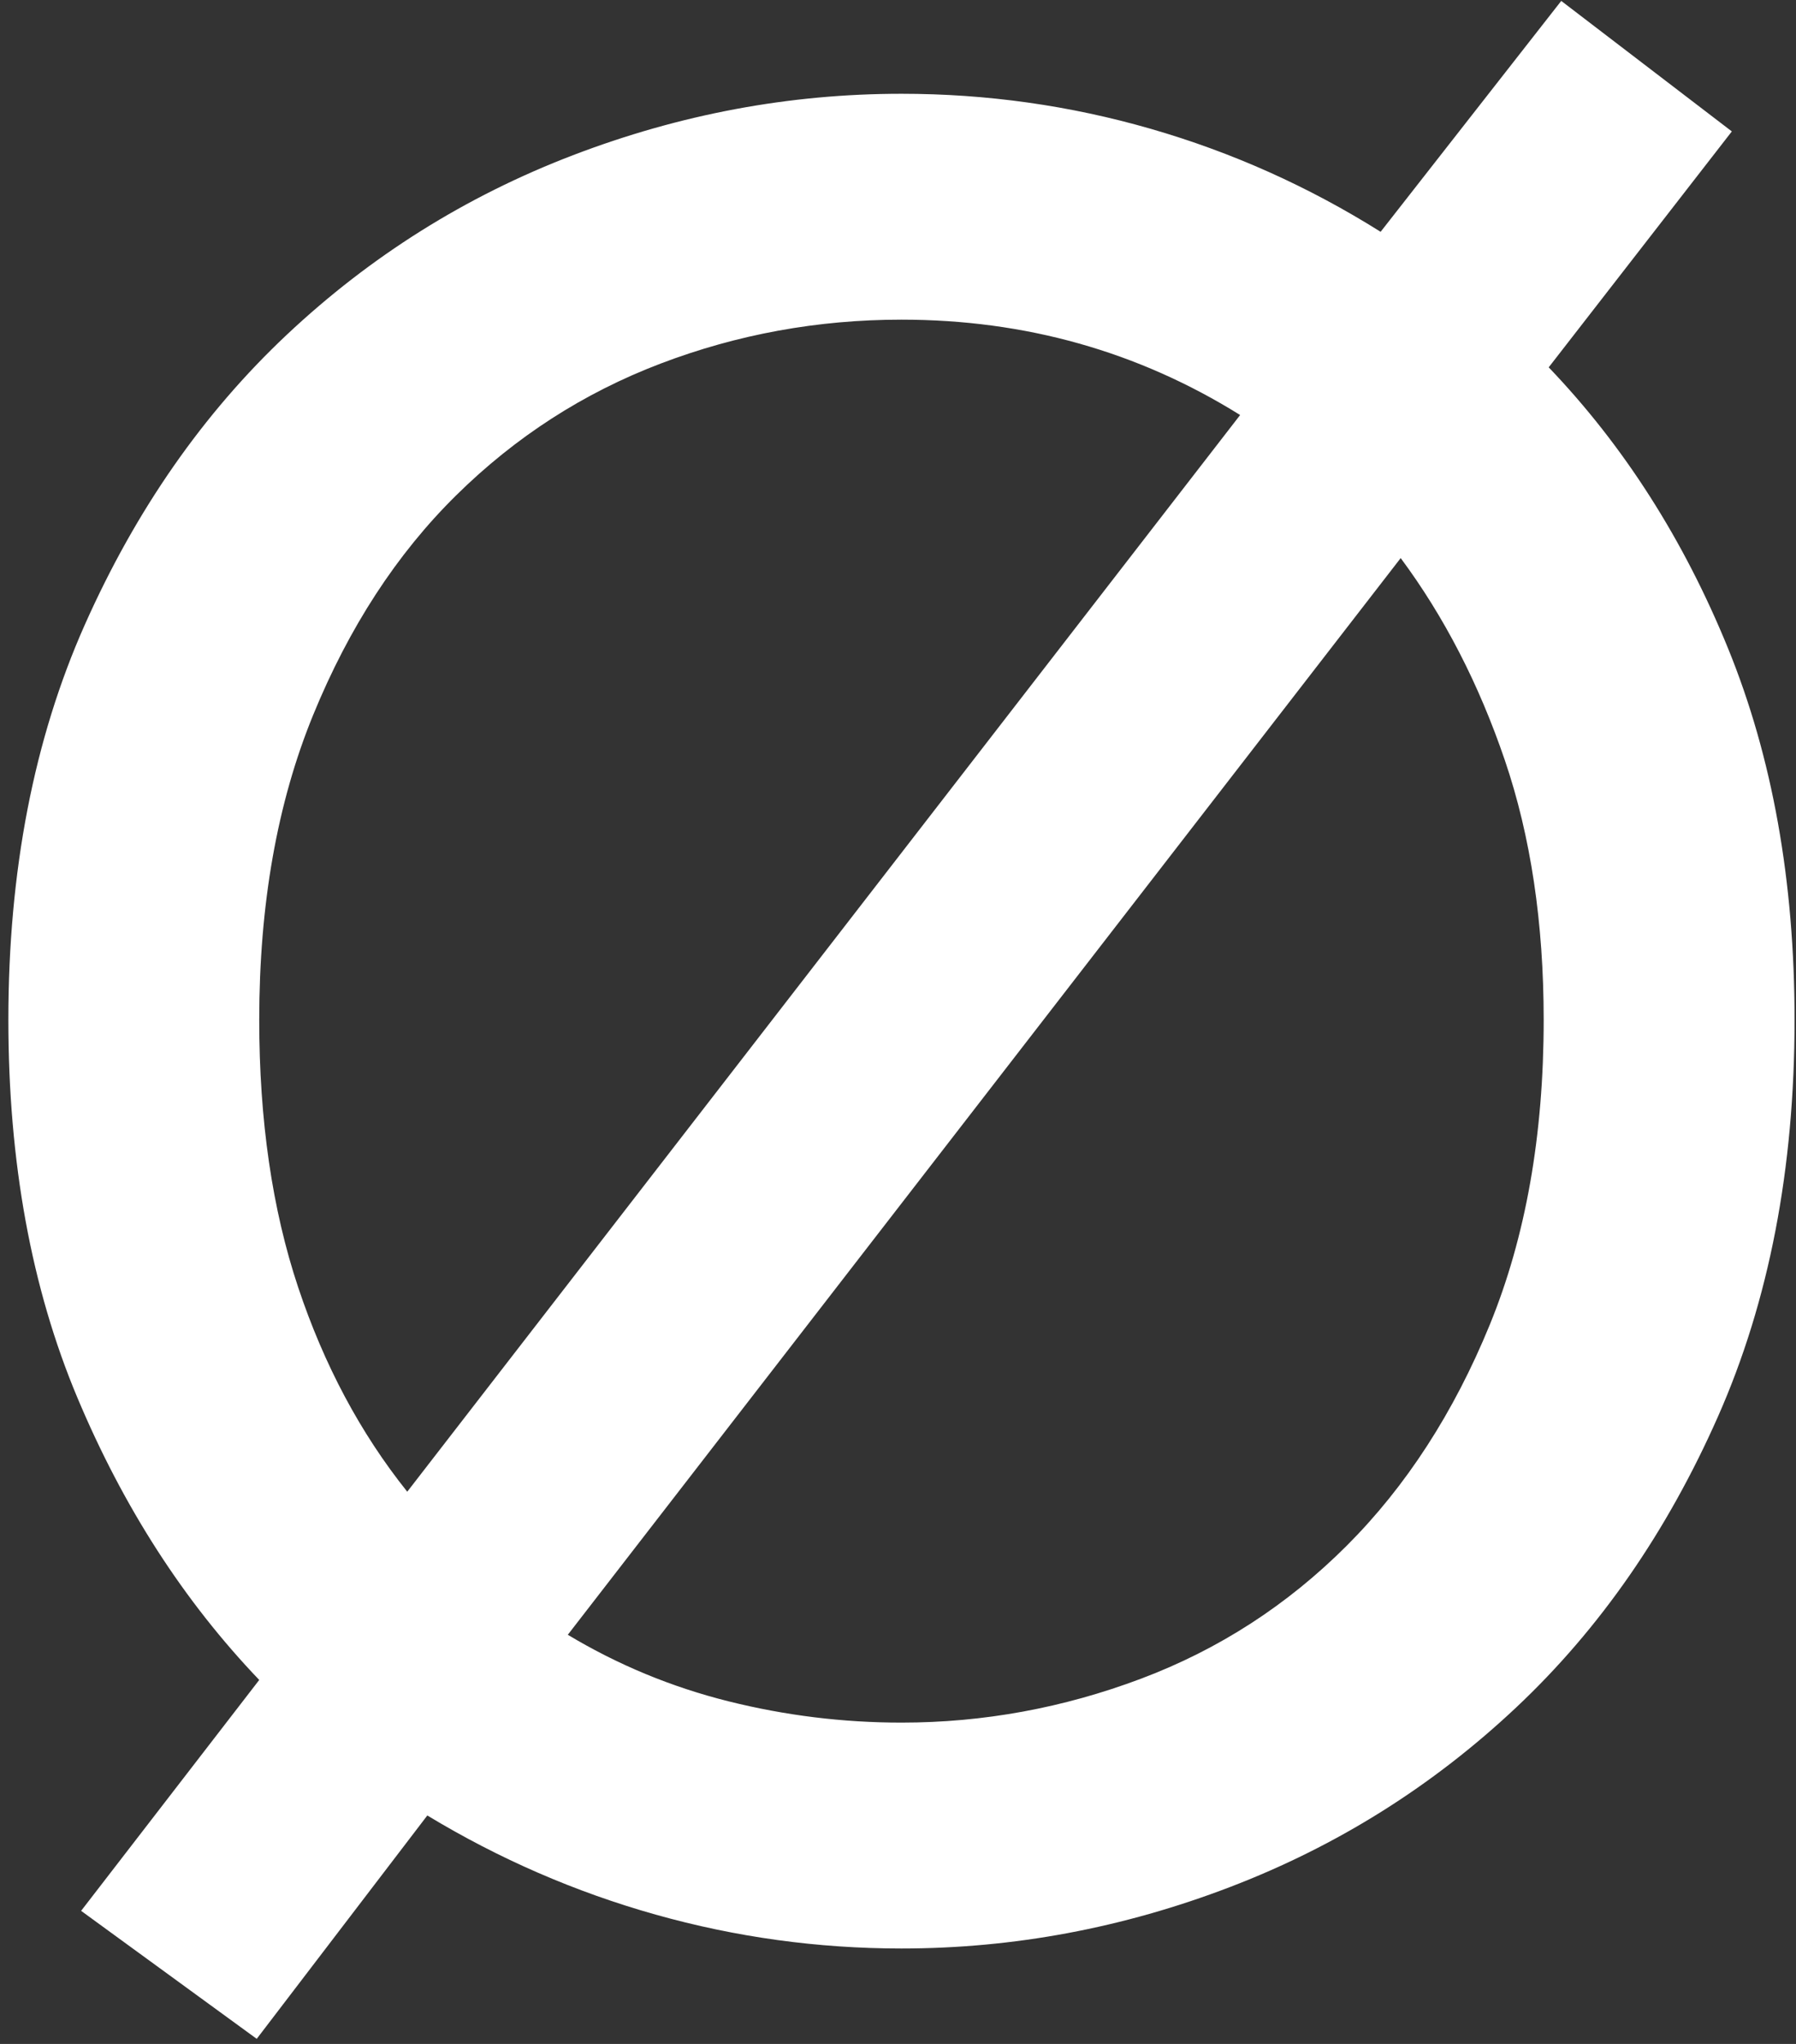 <?xml version="1.0" encoding="UTF-8"?>
<svg width="189px" height="215px" viewBox="0 0 189 215" version="1.1" xmlns="http://www.w3.org/2000/svg" xmlns:xlink="http://www.w3.org/1999/xlink">
    <rect x="0" y="0" width="189" height="215" fill="#333333" stroke="none"/>
    <!-- Generator: Sketch 43.2 (39069) - http://www.bohemiancoding.com/sketch -->
    <title>Ø Copy</title>
    <desc>Created with Sketch.</desc>
    <defs></defs>
    <g id="Page-1" stroke="none" stroke-width="1" fill="none" fill-rule="evenodd">
        <path d="M0.88,107.28 C0.88,91.616 3.564,77.756 8.932,65.7 C14.3,53.644 21.384,43.48 30.184,35.208 C38.984,26.936 49.016,20.644 60.28,16.332 C71.544,12.02 83.072,9.864 94.864,9.864 C103.84,9.864 112.596,11.096 121.132,13.56 C129.668,16.024 137.72,19.632 145.288,24.384 L164.296,0.096 L182.248,13.824 L162.976,38.64 C170.896,46.912 177.188,56.768 181.852,68.208 C186.516,79.648 188.848,92.672 188.848,107.28 C188.848,122.944 186.164,136.848 180.796,148.992 C175.428,161.136 168.344,171.344 159.544,179.616 C150.744,187.888 140.712,194.18 129.448,198.492 C118.184,202.804 106.656,204.96 94.864,204.96 C86.064,204.96 77.44,203.772 68.992,201.396 C60.544,199.02 52.536,195.544 44.968,190.968 L27.016,214.464 L8.536,201 L27.28,176.712 C19.36,168.44 12.98,158.54 8.14,147.012 C3.3,135.484 0.88,122.24 0.88,107.28 Z M27.28,107.28 C27.28,117.84 28.644,127.212 31.372,135.396 C34.1,143.58 37.928,150.752 42.856,156.912 L130.504,43.656 C119.768,36.968 107.888,33.624 94.864,33.624 C86.064,33.624 77.616,35.164 69.52,38.244 C61.424,41.324 54.252,45.944 48.004,52.104 C41.756,58.264 36.74,65.964 32.956,75.204 C29.172,84.444 27.28,95.136 27.28,107.28 Z M162.448,107.28 C162.448,97.072 161.084,87.964 158.356,79.956 C155.628,71.948 151.976,64.864 147.4,58.704 L59.752,171.96 C65.032,175.128 70.664,177.46 76.648,178.956 C82.632,180.452 88.704,181.2 94.864,181.2 C103.488,181.2 111.892,179.66 120.076,176.58 C128.26,173.5 135.476,168.836 141.724,162.588 C147.972,156.34 152.988,148.596 156.772,139.356 C160.556,130.116 162.448,119.424 162.448,107.28 Z" id="Ø-Copy" fill="#FFFFFF"></path>
    </g>
</svg>